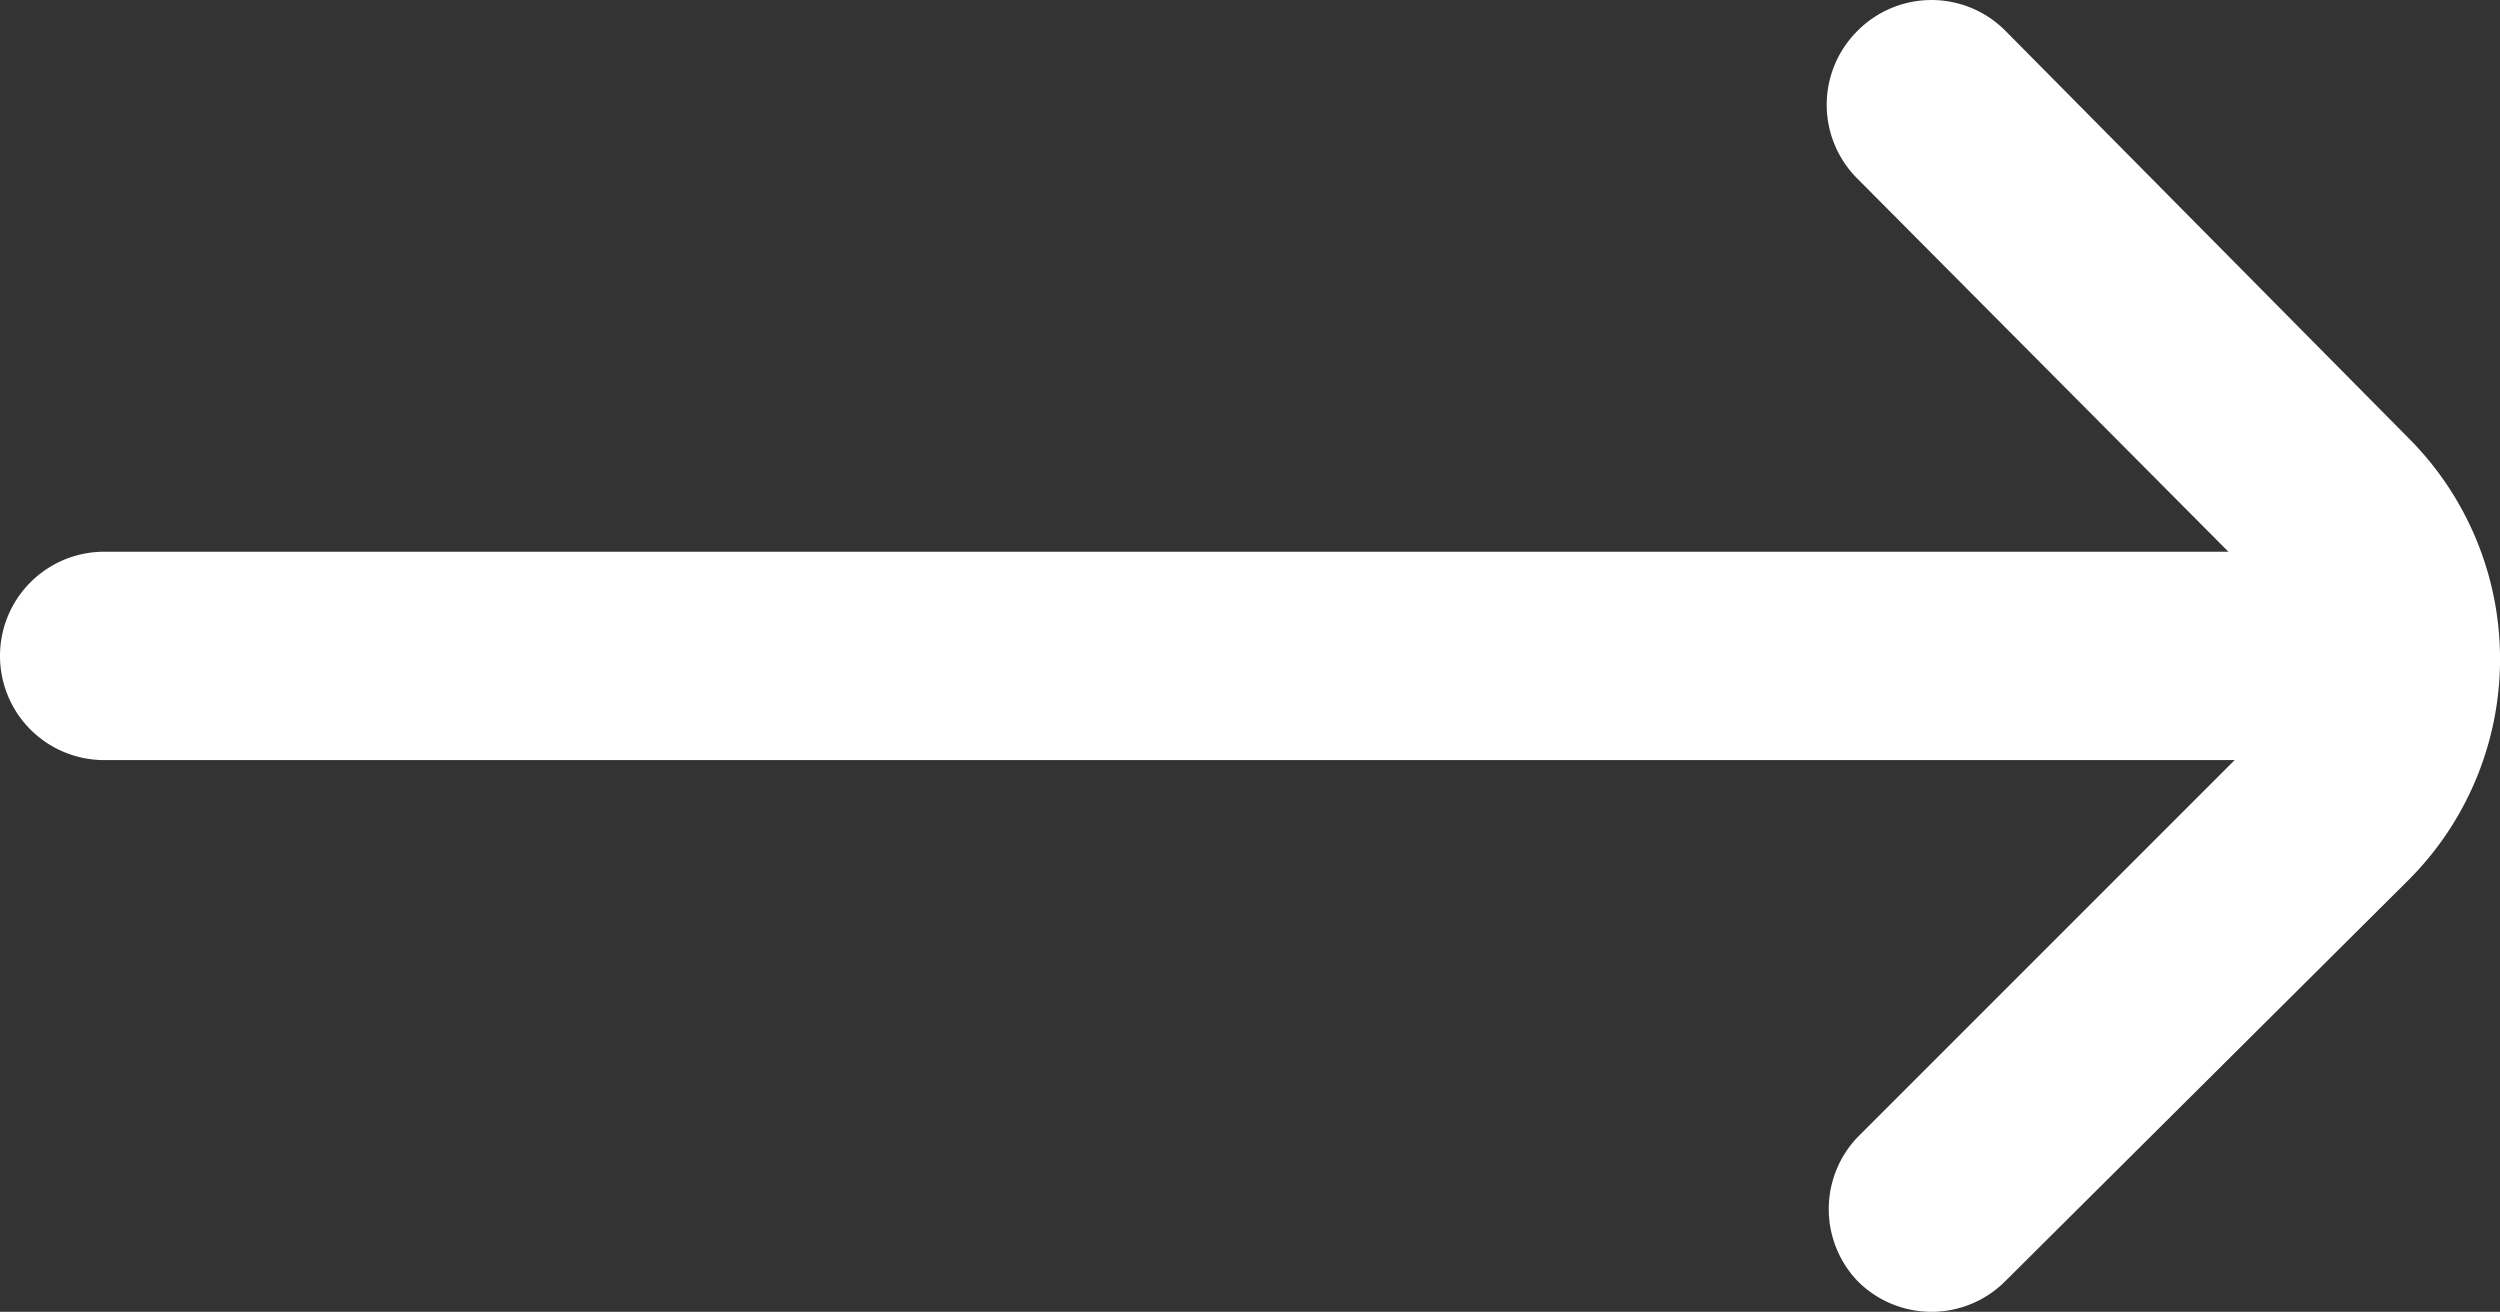 <svg xmlns="http://www.w3.org/2000/svg" width="23.997" height="12.592" viewBox="0 0 23.997 12.592">
  <rect x="0" y="0" width="23.997" height="12.592" fill="#333333" stroke="none"/>
  <path id="arrow-right" d="M.88,14.09,4.75,18a1,1,0,0,0,1.42,0h0a1,1,0,0,0,0-1.42L2.61,13H23a1,1,0,0,0,1-1h0a1,1,0,0,0-1-1H2.55L6.17,7.38A1,1,0,0,0,6.17,6h0A1,1,0,0,0,4.75,6L.88,9.85a3,3,0,0,0,0,4.24Z" transform="translate(24 18.296) rotate(180)" fill="#fff"/>
</svg>
